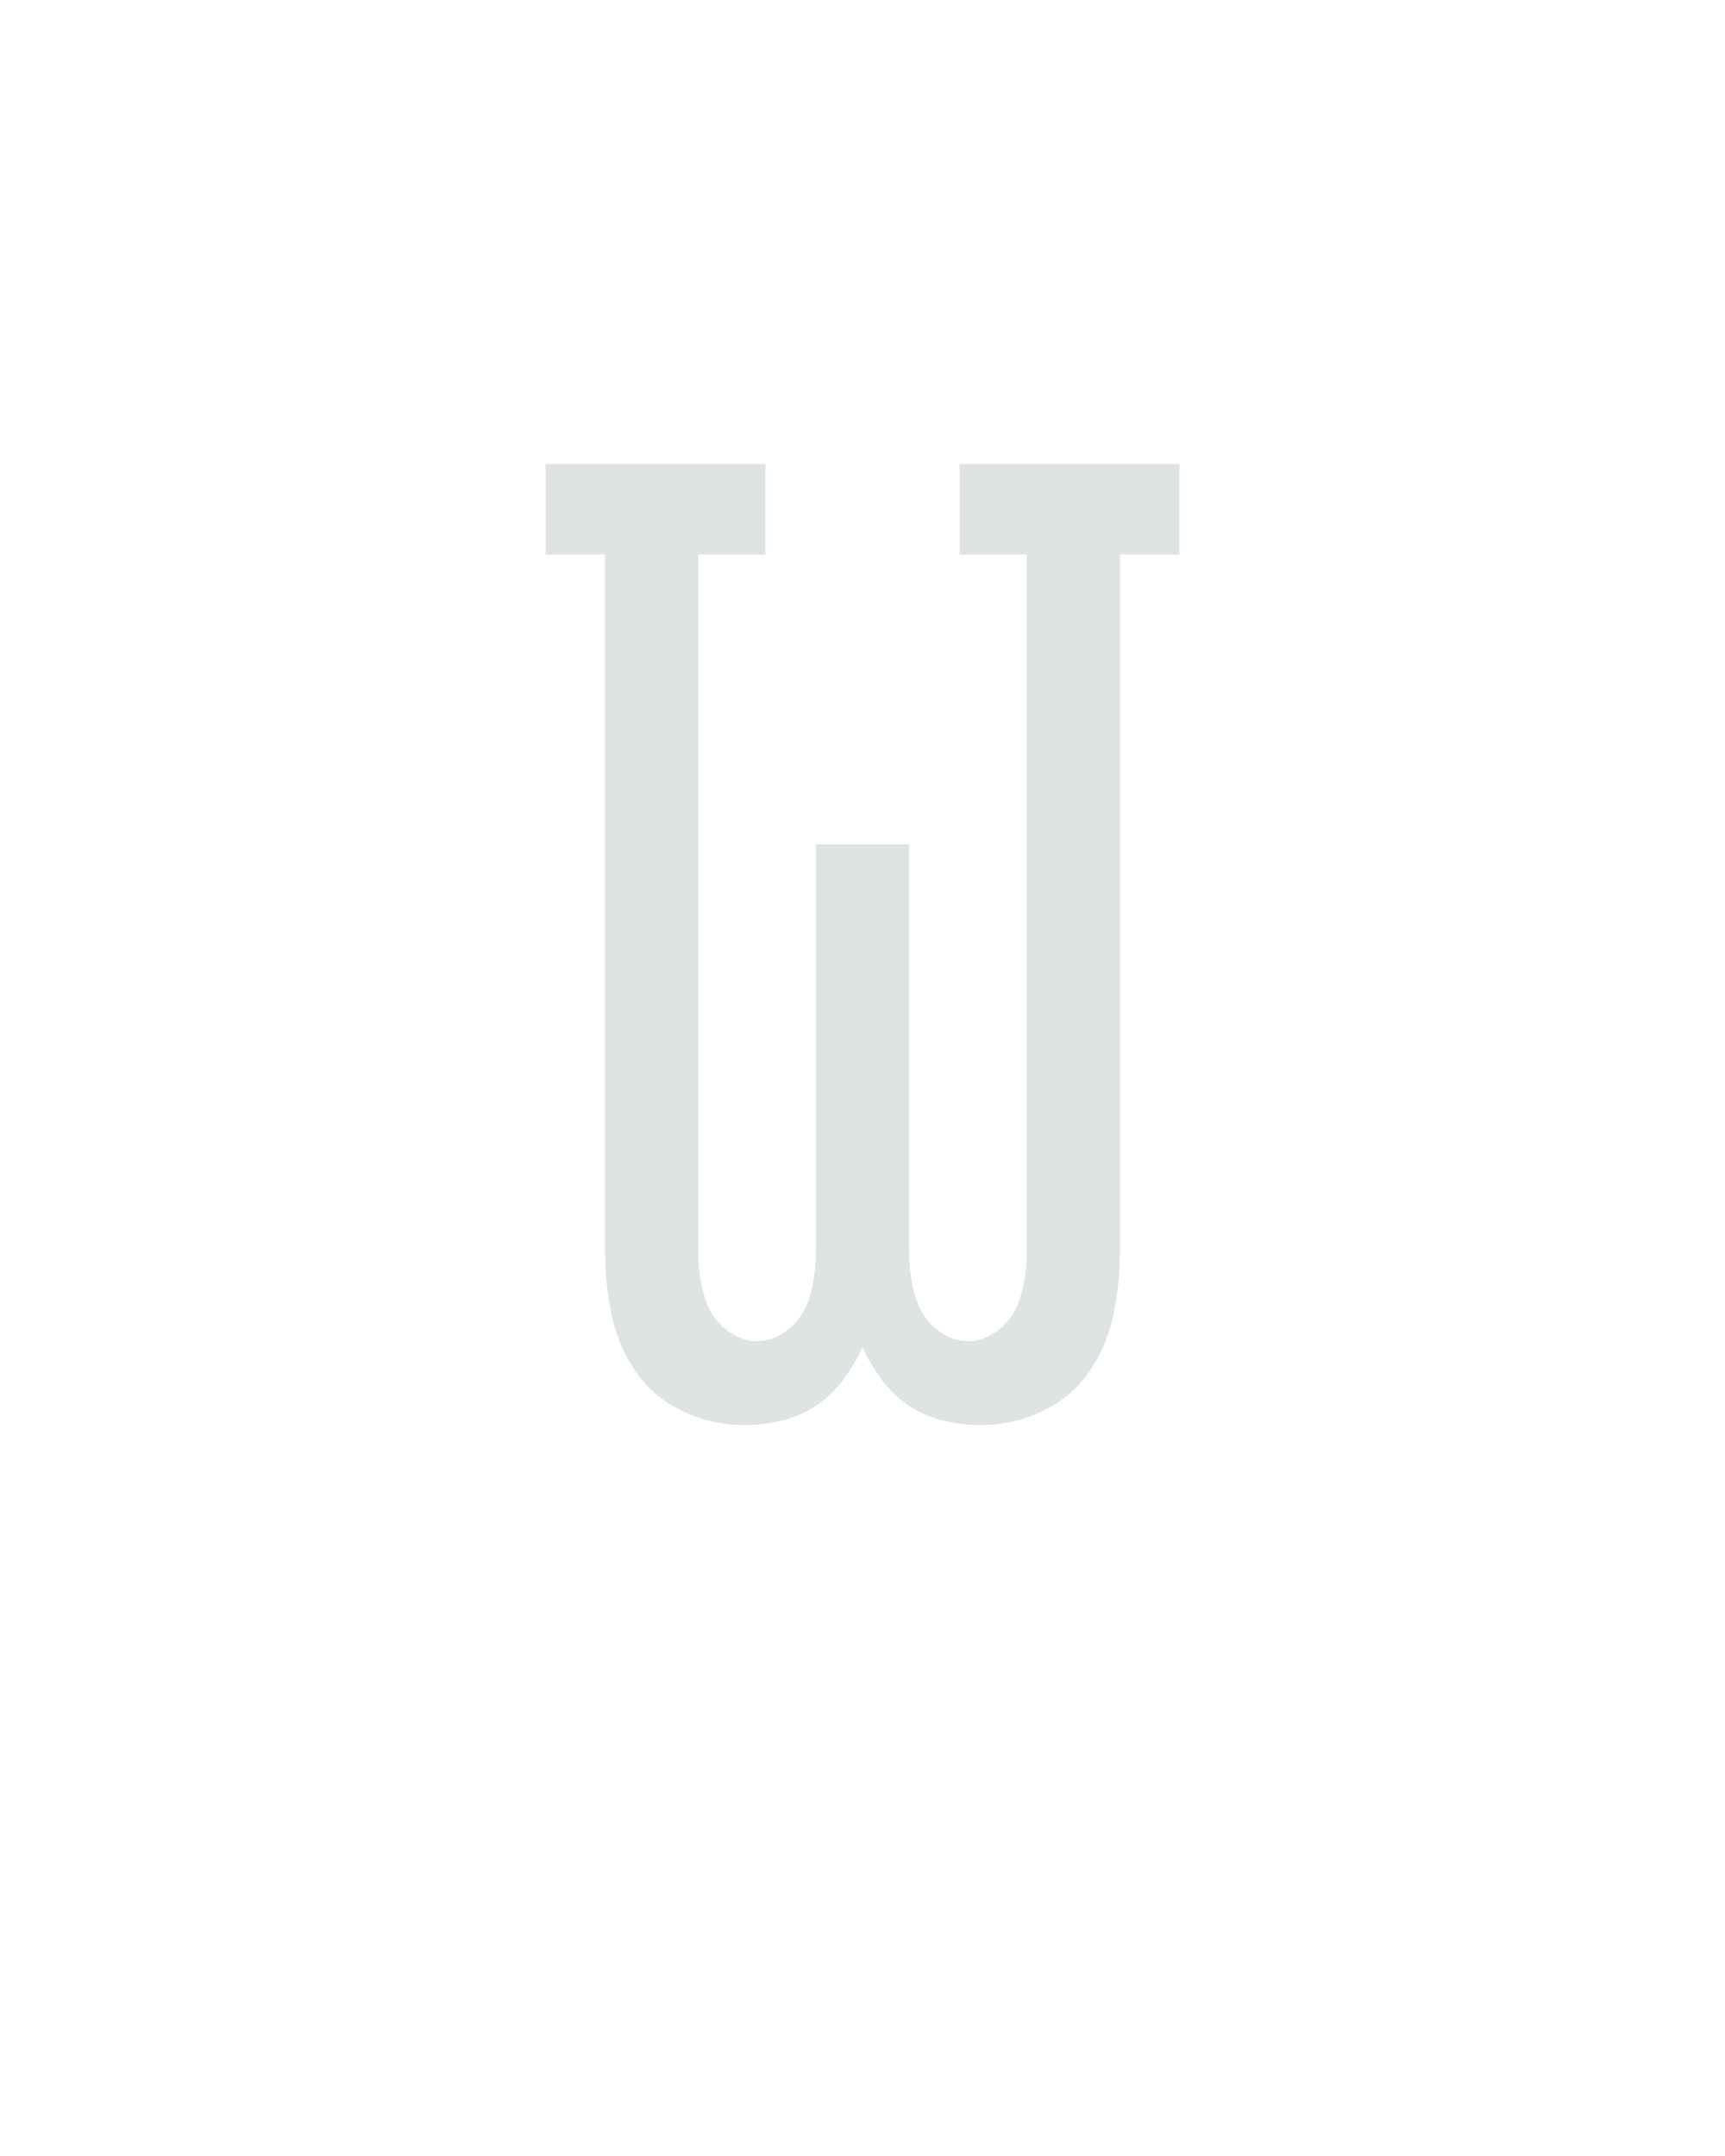 <?xml version="1.0" encoding="UTF-8" standalone="no"?>
<svg height="160" viewBox="0 0 128 160" width="128" xmlns="http://www.w3.org/2000/svg">
<defs>
<path d="M 341 8 Q 327 8 312.5 4.5 Q 298 1 286 -7 Q 274 -15 265 -27 Q 256 -39 250 -52 Q 244 -39 235 -27 Q 226 -15 214 -7 Q 202 1 187.5 4.5 Q 173 8 159 8 Q 134 8 111.5 -2.5 Q 89 -13 75 -33 Q 61 -53 56 -77.5 Q 51 -102 51 -126 L 51 -665 L 5 -665 L 5 -735 L 175 -735 L 175 -665 L 123 -665 L 123 -126 Q 123 -115 125 -103 Q 127 -91 132 -81 Q 137 -71 147 -64 Q 157 -57 168 -57 Q 180 -57 190 -64 Q 200 -71 205 -81 Q 210 -91 212 -103 Q 214 -115 214 -126 L 214 -441 L 286 -441 L 286 -126 Q 286 -115 288 -103 Q 290 -91 295 -81 Q 300 -71 310 -64 Q 320 -57 332 -57 Q 343 -57 353 -64 Q 363 -71 368 -81 Q 373 -91 375 -103 Q 377 -115 377 -126 L 377 -665 L 325 -665 L 325 -735 L 495 -735 L 495 -665 L 449 -665 L 449 -126 Q 449 -102 444 -77.5 Q 439 -53 425 -33 Q 411 -13 388.5 -2.5 Q 366 8 341 8 Z " id="path1"/>
</defs>
<g>
<g data-source-text="W" fill="#dee4e3" transform="translate(40 104.992) rotate(0) scale(0.096)">
<use href="#path1" transform="translate(0 0)"/>
</g>
</g>
</svg>